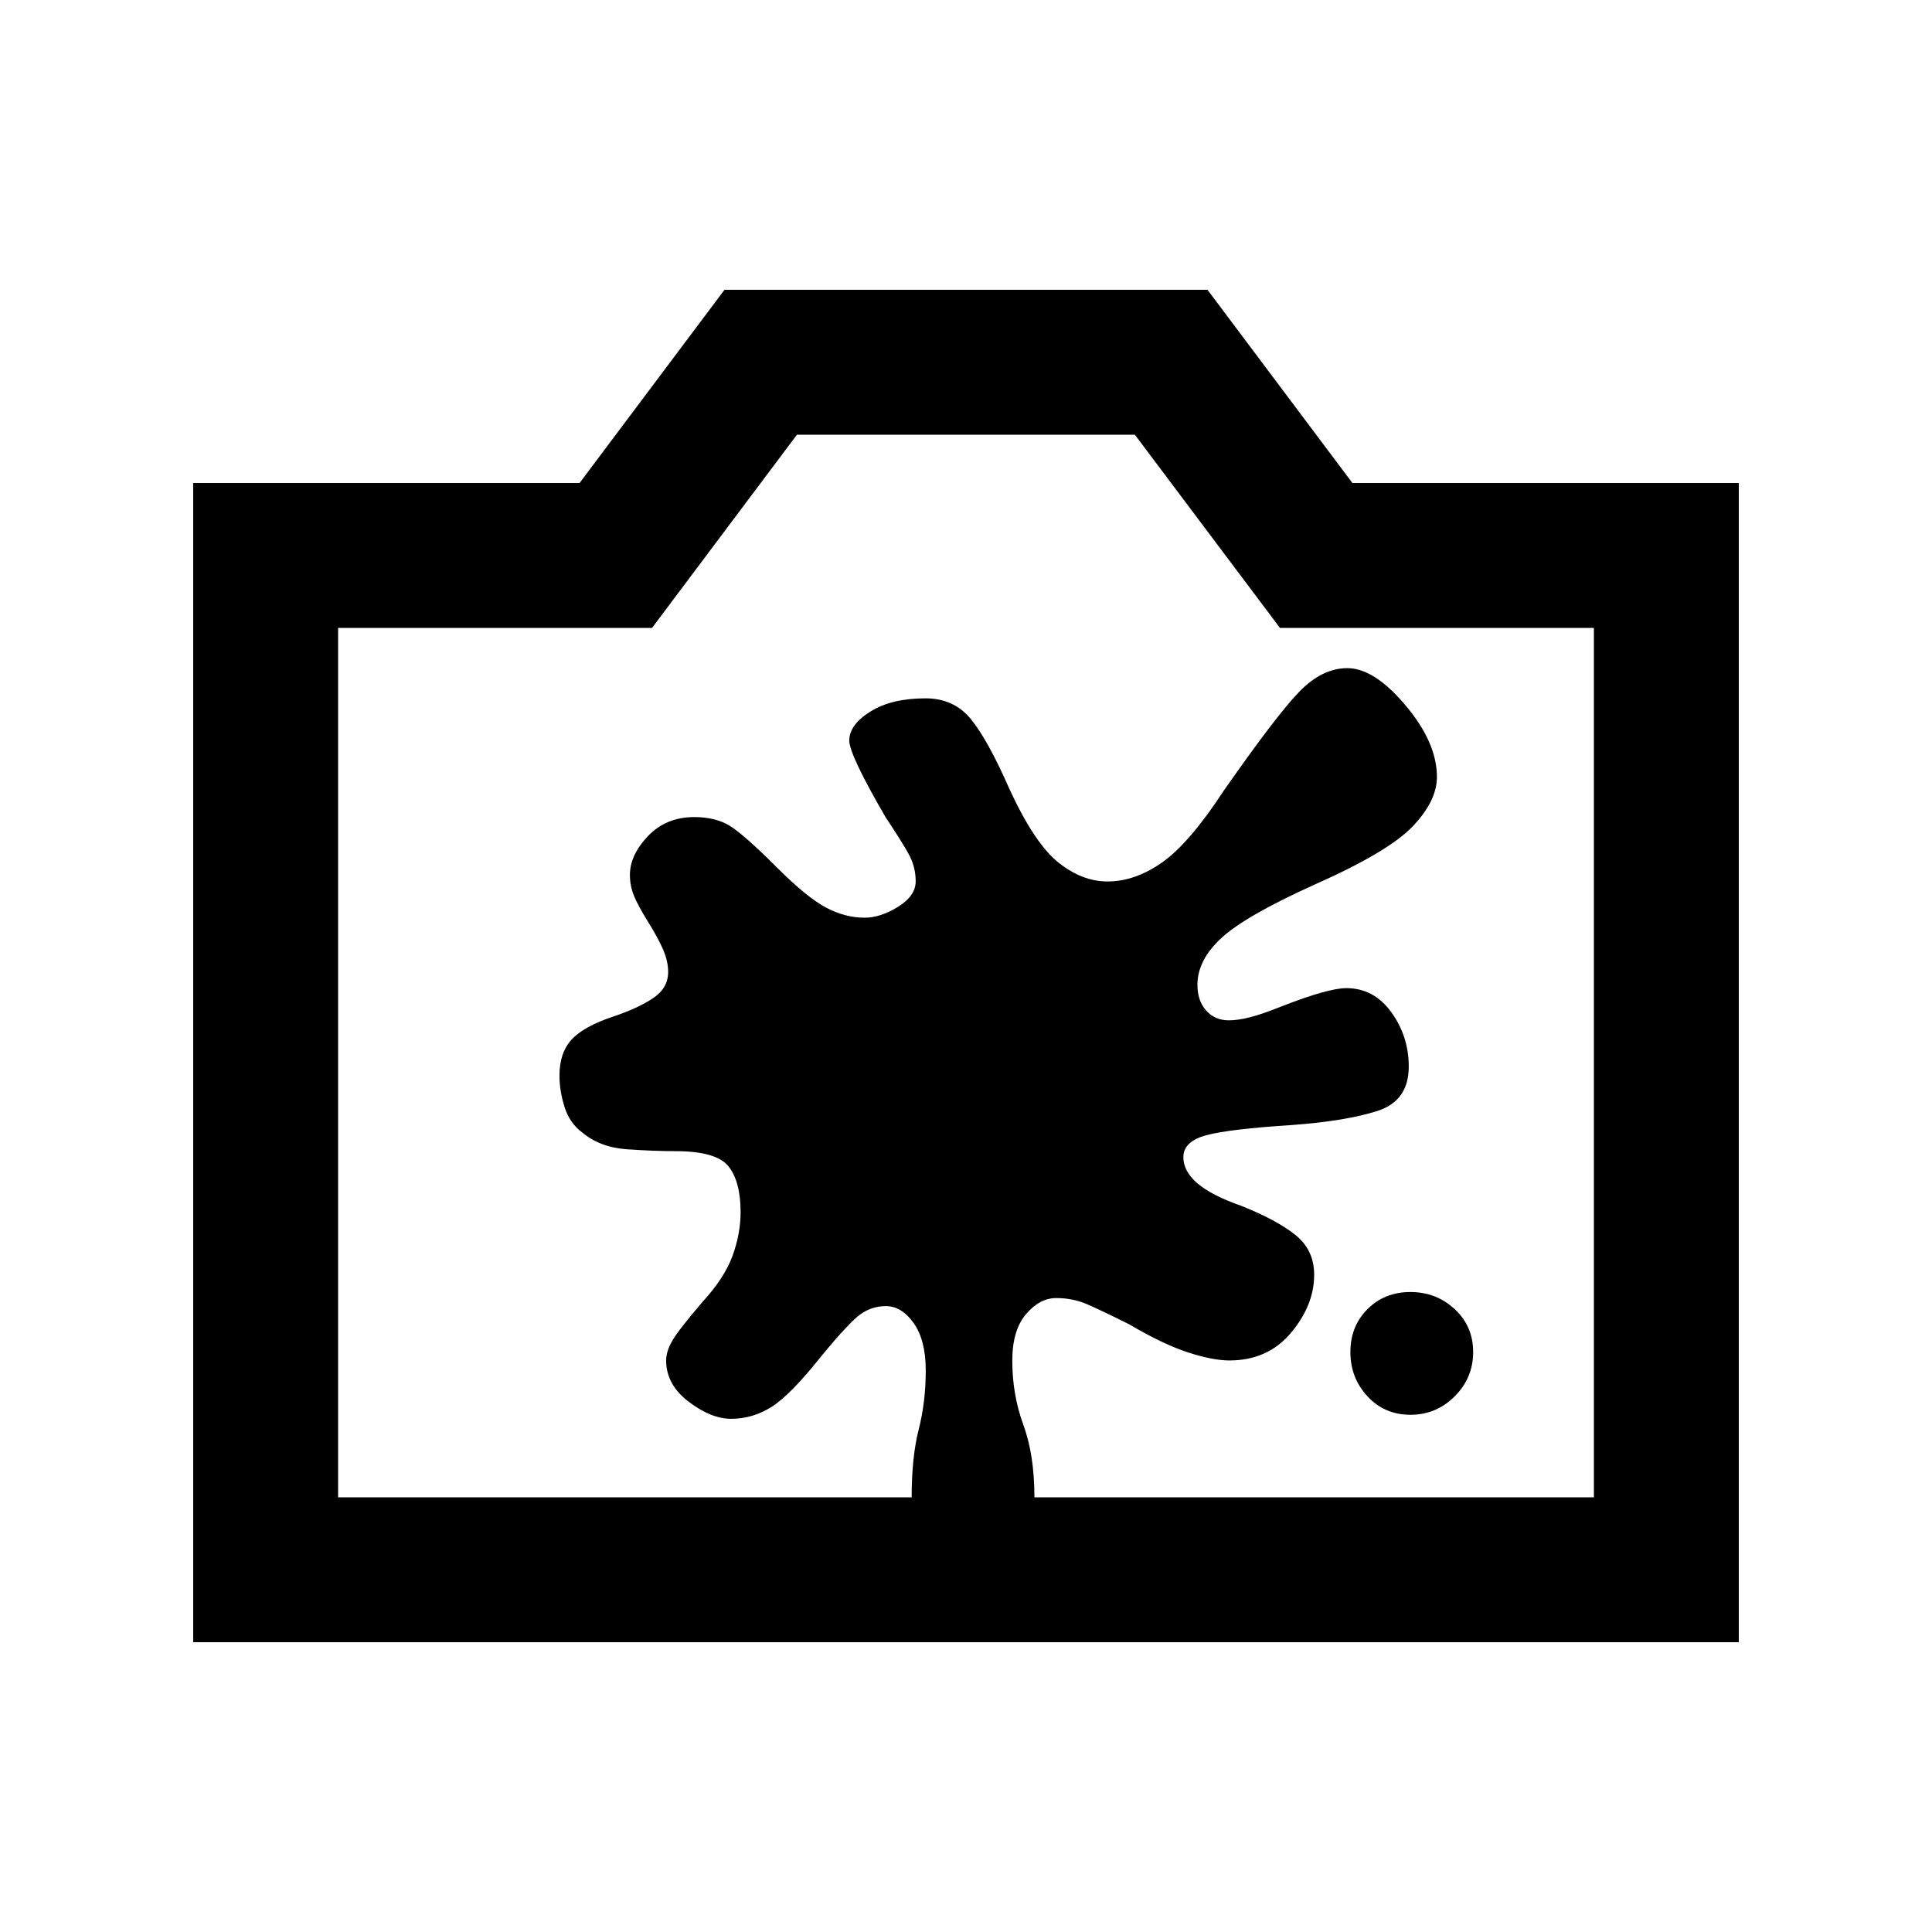<svg xmlns="http://www.w3.org/2000/svg" height="20" viewBox="0 -960 960 960" width="20"><path d="M96-144v-576h192l72-96h240l72 96h192v576H96Zm72-72h624v-432H636l-72.099-96H396l-72 96H168v432Zm312-217Zm220.833 176q12.834 0 22-9.167 9.167-9.166 9.167-22 0-12.833-9.167-21.333-9.166-8.5-22-8.5-12.833 0-21.333 8.5-8.5 8.5-8.5 21.333 0 12.834 8.5 22Q688-257 700.833-257ZM440.2-311q7.8 0 13.8 8.444 6 8.445 6 23.556 0 15.553-3.5 29.277Q453-236 453-216h61q0-21-5.5-36t-5.5-31.889Q503-299 509.818-307t15-8Q533-315 540-312t21 10q17 10 29.316 14 12.316 4 20.526 4Q630-284 641.5-297.75t11.5-28.831q0-12.419-9.5-19.919t-26.797-14.357Q602-366 595-372q-7-6-7-13 0-7.875 11.5-10.938Q611-399 642.231-401q26.769-2 42.269-7t15.5-22q0-15.068-8.662-27.034T669-469q-9 0-32 9-10 4-16 5.5t-10.348 1.5q-6.956 0-11.304-4.853T595-470.647Q595-483 607-494q12-11 46.057-26.381 36.745-16.286 48.844-28.952Q714-562 714-573.941 714-591 698.414-609.5 682.828-628 669.469-628q-12.469 0-23.812 11.662Q634.315-604.676 608-567q-17 26-30.5 35.5t-27.136 9.5q-12.728 0-24.546-9.5T501.556-568q-10.667-24.3-19.112-34.65Q474-613 459.909-613 443-613 432.5-606.438 422-599.875 422-592q0 7 18 38 8 12 11.5 18.333 3.5 6.334 3.5 13.572 0 7.238-8.75 12.666Q437.5-504 429.625-504q-9.625 0-19.125-5T386-529q-16-16-23.143-20.5Q355.714-554 345-554q-14 0-23 9.429-9 9.428-9 19.306 0 5.387 2 10.326 2 4.939 7 12.961 5 8.021 7.5 13.815 2.5 5.793 2.5 11.141Q332-469 324.5-464t-19.694 9.091Q290-450 284-443.412q-6 6.588-6 17.883Q278-418 280.5-410t8.732 12.667q8.902 7.466 22.256 8.4 13.353.933 24.036.933Q356-388 362-380.424t6 22.728Q368-347 364-336q-4 11-15 23-12 14-15 19.294-3 5.294-3 9.706 0 12 11.198 20.5t21.052 8.5q10.75 0 20.145-5.926Q392.789-266.853 408-286q14-17 19.633-21 5.634-4 12.567-4Z"/></svg>